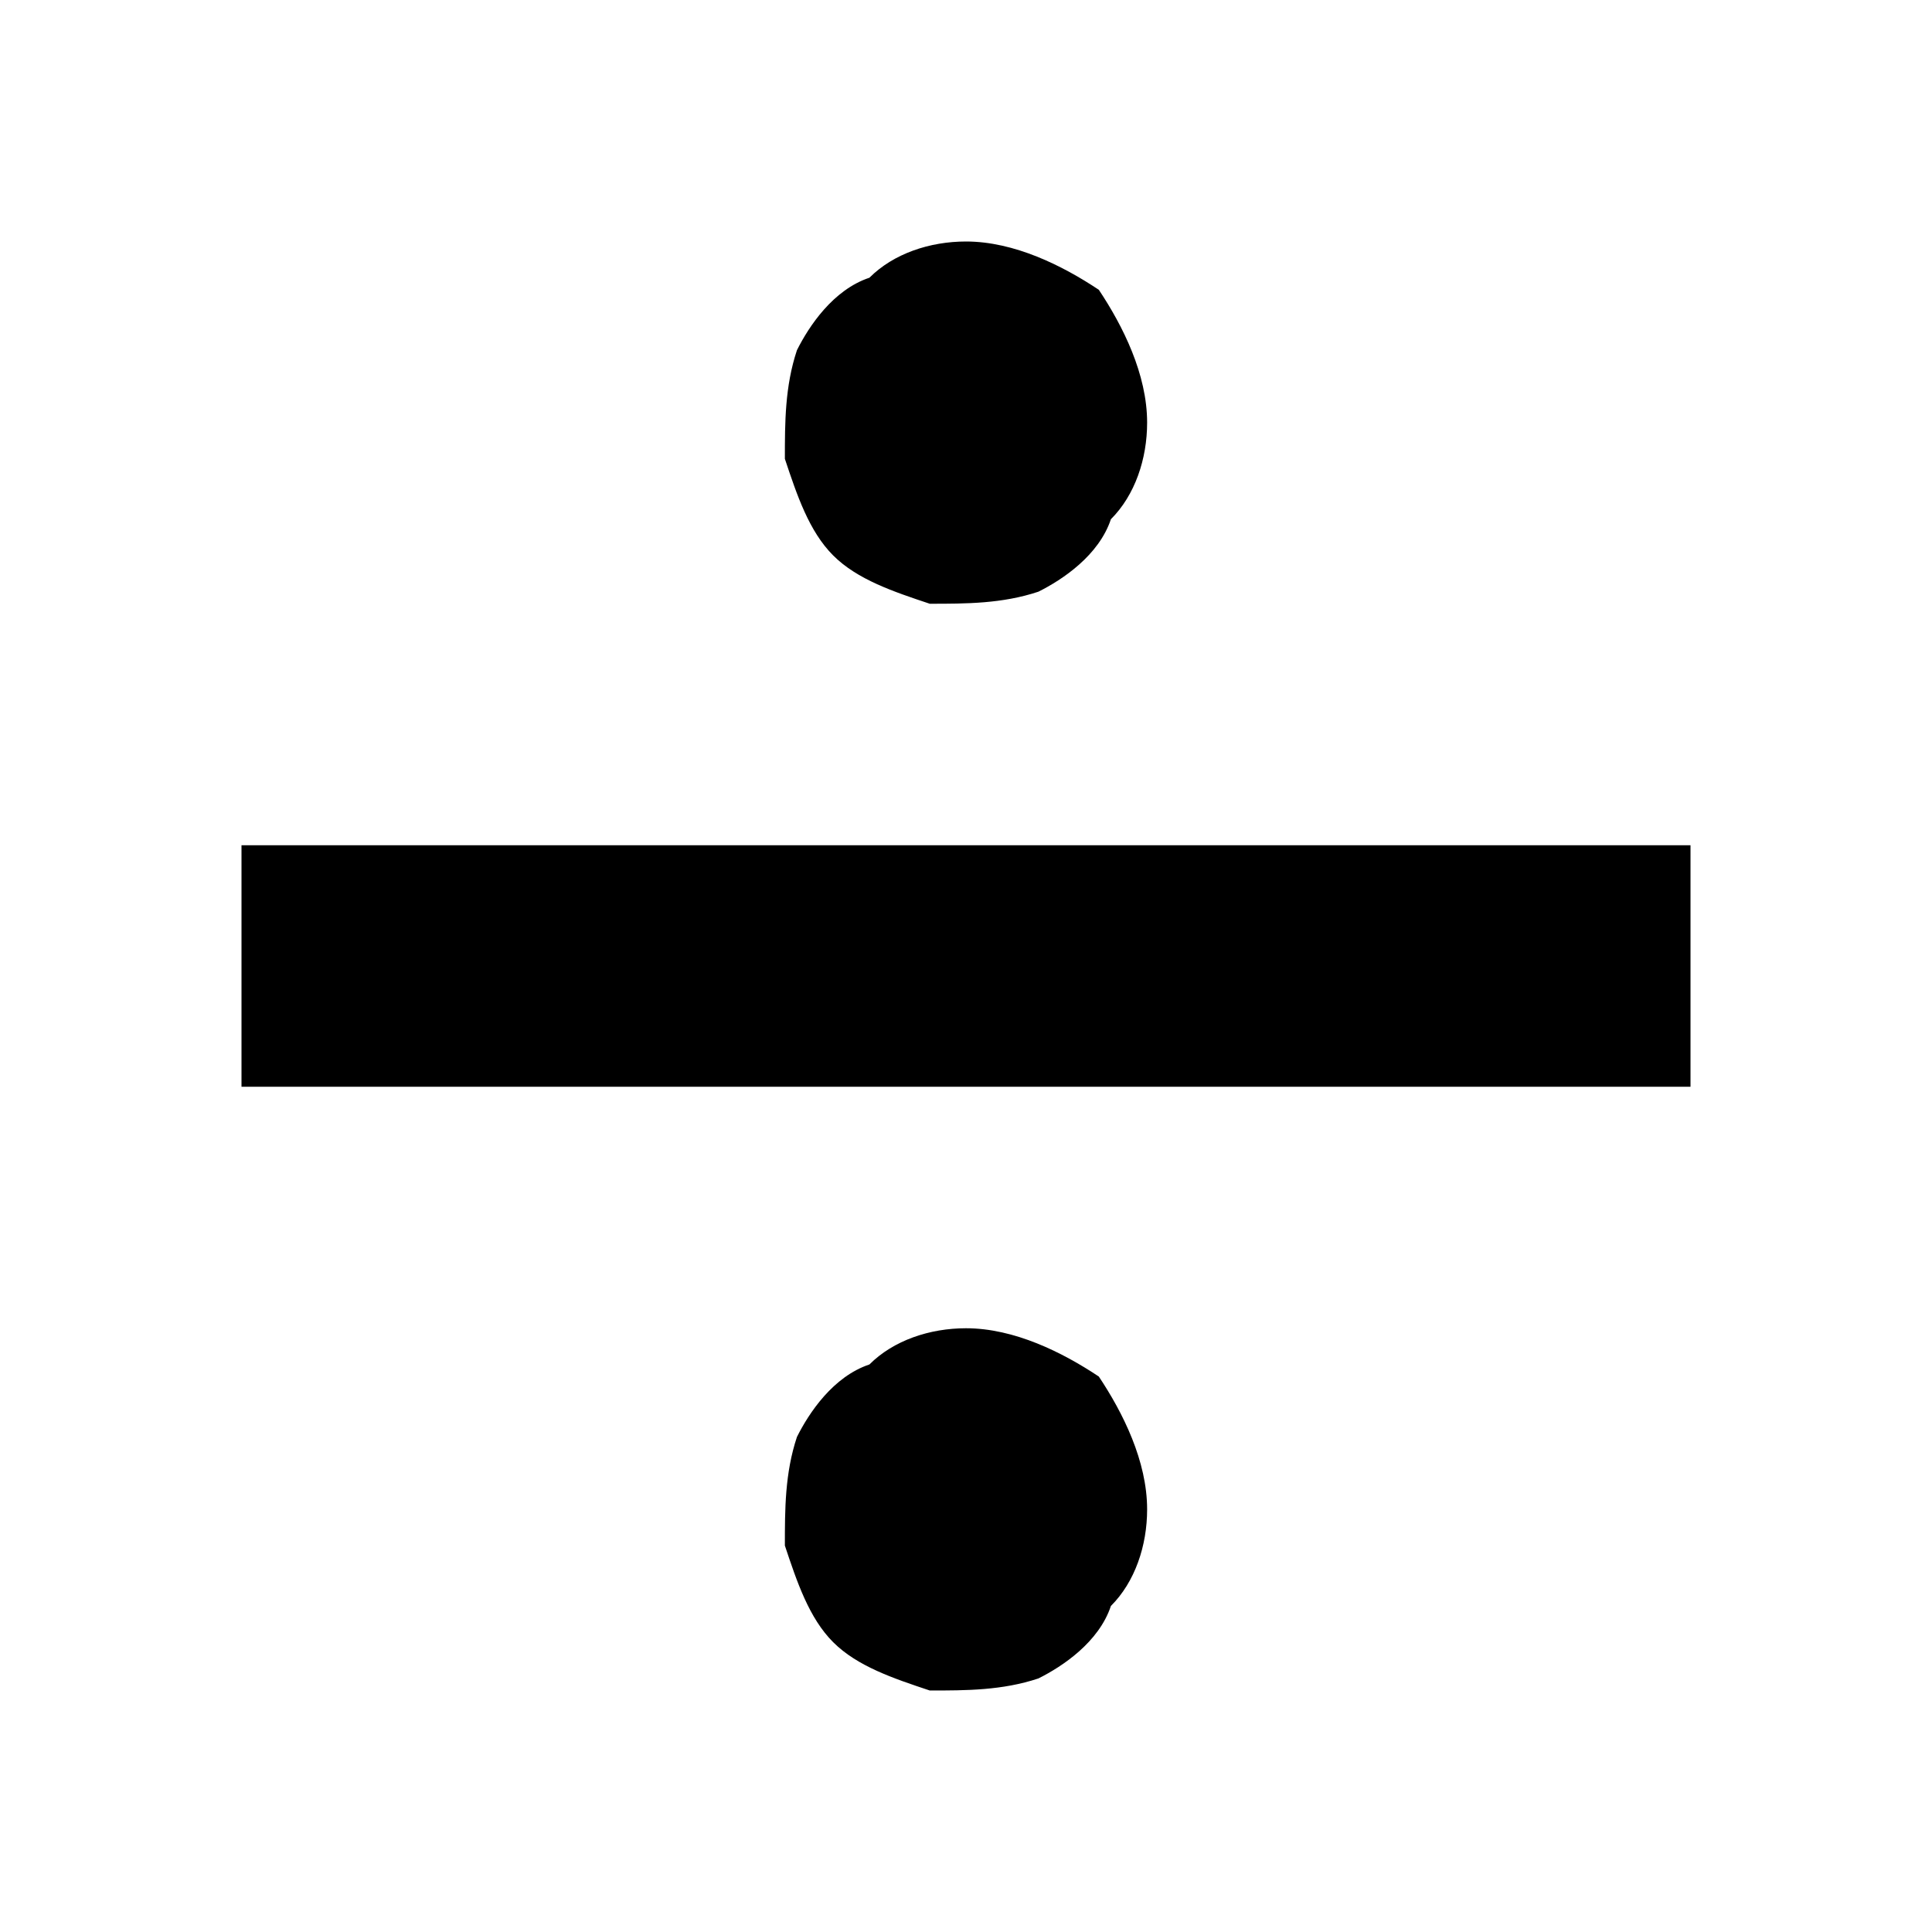 <svg xmlns="http://www.w3.org/2000/svg" width="16" height="16" viewBox="0 0 16 16" fill="none">
	<path d="M9.2 4.3C9.4 4.1 9.5 3.8 9.5 3.5 9.5 3.1 9.3 2.7 9.1 2.4 8.8 2.2 8.4 2 8 2 7.7 2 7.4 2.1 7.2 2.3 6.9 2.4 6.7 2.7 6.6 2.9 6.5 3.2 6.5 3.5 6.5 3.8 6.6 4.1 6.7 4.4 6.9 4.6 7.1 4.8 7.4 4.9 7.7 5 8 5 8.3 5 8.6 4.9 8.8 4.8 9.1 4.6 9.2 4.3Z" fill="currentColor" />
	<path d="M9.5 12.5C9.5 12.8 9.4 13.1 9.2 13.3 9.1 13.6 8.8 13.8 8.6 13.9 8.3 14 8 14 7.7 14 7.4 13.9 7.1 13.8 6.9 13.6 6.7 13.4 6.6 13.1 6.5 12.8 6.5 12.5 6.5 12.2 6.6 11.9 6.7 11.7 6.9 11.4 7.2 11.3 7.4 11.1 7.7 11 8 11 8.4 11 8.8 11.2 9.1 11.4 9.3 11.7 9.5 12.1 9.5 12.5Z" fill="currentColor" />
	<path d="M14 7H2V9H14V7Z" fill="currentColor" />
</svg>
